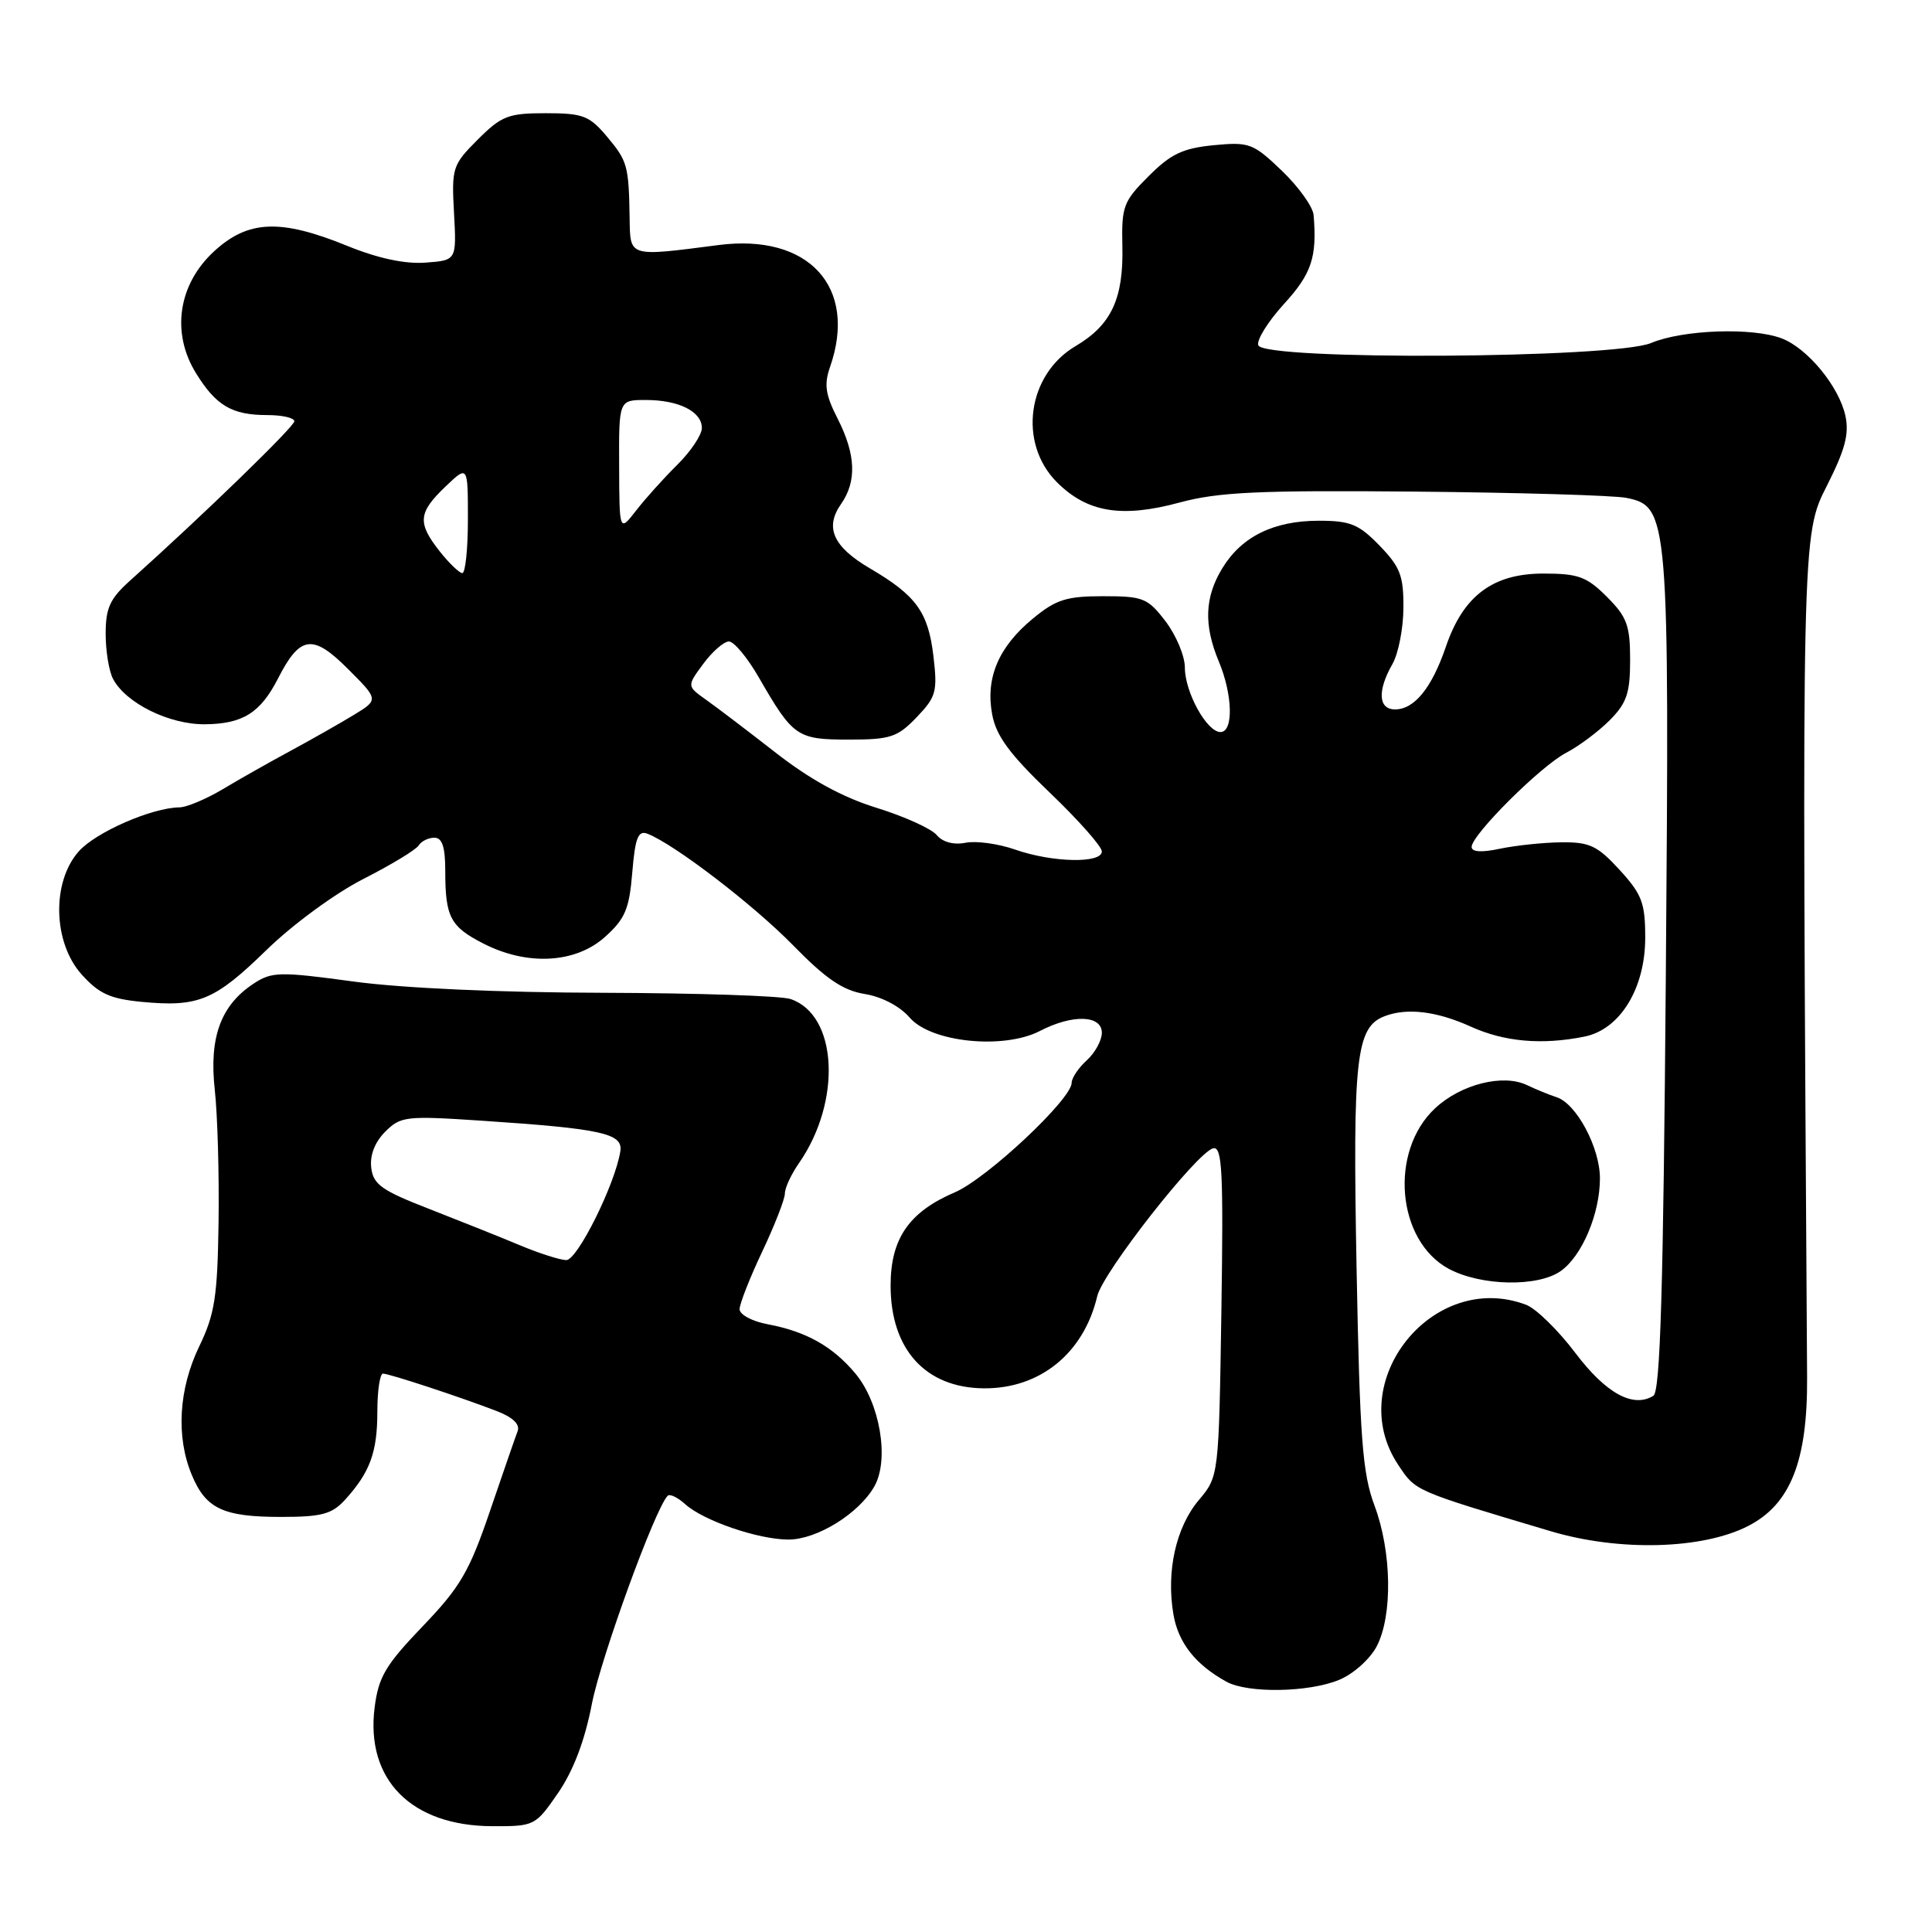 <?xml version="1.0" encoding="UTF-8" standalone="no"?>
<!DOCTYPE svg PUBLIC "-//W3C//DTD SVG 1.1//EN" "http://www.w3.org/Graphics/SVG/1.1/DTD/svg11.dtd" >
<svg xmlns="http://www.w3.org/2000/svg" xmlns:xlink="http://www.w3.org/1999/xlink" version="1.1" viewBox="0 0 256 256">
 <g >
 <path fill="currentColor"
d=" M 73.96 237.56 C 75.97 234.63 77.49 230.64 78.42 225.81 C 79.62 219.63 86.81 199.86 88.47 198.20 C 88.75 197.91 89.80 198.41 90.79 199.31 C 93.22 201.51 100.50 204.00 104.48 204.00 C 108.26 204.00 113.85 200.53 115.87 196.93 C 117.87 193.37 116.59 185.85 113.32 181.97 C 110.30 178.38 106.82 176.43 101.72 175.47 C 99.67 175.09 98.00 174.19 98.00 173.48 C 98.00 172.76 99.35 169.33 101.00 165.84 C 102.65 162.35 104.00 158.89 104.00 158.15 C 104.00 157.41 104.83 155.61 105.85 154.15 C 111.57 145.93 111.00 134.49 104.76 132.38 C 103.52 131.95 92.38 131.59 80.00 131.55 C 66.33 131.52 53.33 130.94 46.86 130.06 C 37.07 128.73 36.02 128.75 33.63 130.32 C 29.25 133.19 27.69 137.45 28.46 144.41 C 28.83 147.76 29.05 155.66 28.96 161.97 C 28.82 171.81 28.46 174.14 26.40 178.40 C 23.67 184.06 23.30 190.39 25.42 195.45 C 27.28 199.92 29.58 201.00 37.26 201.00 C 42.61 201.00 43.98 200.63 45.70 198.75 C 49.02 195.11 50.00 192.44 50.00 187.07 C 50.00 184.28 50.34 182.01 50.75 182.01 C 51.62 182.03 60.96 185.10 65.81 186.97 C 67.95 187.79 68.93 188.73 68.59 189.63 C 68.30 190.39 66.64 195.18 64.91 200.26 C 62.19 208.25 60.98 210.31 56.00 215.50 C 51.09 220.62 50.15 222.20 49.64 226.25 C 48.43 235.81 54.49 241.93 65.20 241.98 C 70.83 242.00 70.94 241.94 73.96 237.56 Z  M 177.47 222.58 C 179.36 221.79 181.56 219.81 182.43 218.13 C 184.55 214.04 184.41 205.59 182.13 199.50 C 180.53 195.23 180.18 190.63 179.75 167.90 C 179.23 140.13 179.68 136.10 183.47 134.65 C 186.44 133.51 190.37 133.99 194.86 136.02 C 199.32 138.05 204.30 138.49 209.93 137.36 C 214.66 136.42 218.00 130.98 218.00 124.25 C 218.00 119.64 217.57 118.50 214.60 115.26 C 211.66 112.05 210.63 111.57 206.85 111.61 C 204.46 111.64 200.81 112.03 198.75 112.46 C 196.32 112.98 195.00 112.90 195.00 112.22 C 195.00 110.62 204.18 101.47 207.54 99.74 C 209.19 98.88 211.77 96.96 213.27 95.46 C 215.55 93.17 216.00 91.86 216.00 87.44 C 216.00 82.87 215.58 81.74 212.92 79.08 C 210.25 76.41 209.14 76.00 204.50 76.00 C 197.81 76.00 193.89 78.94 191.59 85.68 C 189.73 91.14 187.42 94.00 184.85 94.00 C 182.63 94.00 182.49 91.52 184.50 88.00 C 185.29 86.62 185.95 83.27 185.96 80.55 C 185.99 76.31 185.54 75.12 182.80 72.30 C 180.05 69.46 178.93 69.00 174.75 69.00 C 168.78 69.00 164.52 71.09 161.96 75.30 C 159.62 79.14 159.48 82.82 161.50 87.65 C 163.35 92.08 163.46 97.00 161.72 97.00 C 159.91 97.00 157.00 91.72 157.00 88.44 C 157.00 86.93 155.85 84.18 154.45 82.34 C 152.08 79.24 151.49 79.00 146.18 79.00 C 141.31 79.00 139.92 79.44 136.87 81.96 C 132.31 85.71 130.56 89.84 131.47 94.68 C 132.00 97.52 133.79 99.94 139.08 105.01 C 142.89 108.65 146.00 112.17 146.00 112.82 C 146.00 114.44 139.44 114.30 134.50 112.57 C 132.30 111.80 129.35 111.39 127.94 111.67 C 126.36 111.98 124.91 111.59 124.12 110.65 C 123.43 109.81 119.85 108.19 116.18 107.05 C 111.64 105.65 107.35 103.30 102.79 99.74 C 99.09 96.86 94.93 93.69 93.54 92.71 C 91.01 90.91 91.01 90.91 93.19 87.96 C 94.39 86.33 95.92 85.00 96.59 85.00 C 97.26 85.00 99.04 87.14 100.54 89.75 C 105.09 97.64 105.60 98.00 112.47 98.00 C 117.98 98.00 118.92 97.69 121.46 95.04 C 124.05 92.34 124.24 91.65 123.68 86.91 C 122.99 81.10 121.40 78.91 115.30 75.33 C 110.40 72.46 109.25 69.91 111.44 66.79 C 113.55 63.78 113.40 60.21 110.99 55.47 C 109.37 52.30 109.17 50.95 109.99 48.61 C 113.67 38.03 107.16 30.92 95.21 32.47 C 83.27 34.02 83.51 34.09 83.43 29.00 C 83.32 21.92 83.15 21.34 80.41 18.08 C 78.10 15.33 77.24 15.00 72.31 15.00 C 67.35 15.00 66.45 15.35 63.31 18.49 C 59.95 21.85 59.83 22.23 60.16 28.24 C 60.50 34.50 60.50 34.50 56.36 34.80 C 53.64 35.00 50.05 34.23 45.94 32.55 C 37.16 28.98 32.88 29.16 28.39 33.28 C 23.61 37.66 22.65 44.08 25.97 49.45 C 28.64 53.77 30.74 55.00 35.43 55.00 C 37.40 55.00 39.00 55.37 39.00 55.82 C 39.00 56.53 26.91 68.26 17.25 76.92 C 14.57 79.32 14.00 80.56 14.00 83.98 C 14.00 86.26 14.44 88.96 14.99 89.98 C 16.70 93.18 22.41 96.00 27.12 95.97 C 32.16 95.93 34.50 94.47 36.84 89.90 C 39.75 84.20 41.43 83.96 46.09 88.62 C 50.19 92.72 50.19 92.72 46.85 94.75 C 45.01 95.87 41.25 98.00 38.50 99.49 C 35.75 100.97 31.70 103.26 29.50 104.58 C 27.30 105.89 24.73 106.97 23.78 106.98 C 20.13 107.02 12.66 110.28 10.42 112.83 C 6.83 116.90 7.02 124.88 10.81 129.11 C 13.09 131.66 14.59 132.35 18.76 132.75 C 26.29 133.47 28.44 132.58 35.30 125.89 C 38.79 122.49 44.42 118.36 48.18 116.45 C 51.85 114.58 55.14 112.59 55.48 112.02 C 55.83 111.46 56.77 111.00 57.56 111.00 C 58.60 111.00 59.00 112.24 59.00 115.42 C 59.00 121.52 59.67 122.79 64.08 125.04 C 69.88 128.00 76.24 127.65 80.14 124.17 C 82.83 121.76 83.38 120.47 83.78 115.61 C 84.16 111.01 84.56 110.00 85.78 110.47 C 89.32 111.83 99.88 119.92 105.13 125.30 C 109.44 129.71 111.69 131.24 114.58 131.71 C 116.84 132.07 119.25 133.34 120.54 134.84 C 123.36 138.12 132.97 139.10 137.79 136.61 C 142.11 134.37 146.00 134.49 146.00 136.85 C 146.00 137.86 145.10 139.50 144.00 140.50 C 142.90 141.50 142.00 142.84 142.00 143.48 C 142.00 145.64 130.77 156.17 126.52 157.99 C 120.43 160.60 118.00 164.14 118.01 170.38 C 118.02 178.81 122.64 183.89 130.35 183.96 C 137.80 184.03 143.61 179.31 145.39 171.75 C 146.13 168.59 158.61 152.67 160.75 152.16 C 161.95 151.87 162.12 155.16 161.84 173.72 C 161.50 195.62 161.50 195.62 158.84 198.78 C 155.82 202.37 154.52 208.20 155.48 213.89 C 156.12 217.67 158.39 220.56 162.50 222.83 C 165.33 224.40 173.44 224.26 177.47 222.58 Z  M 231.66 202.19 C 237.25 199.32 239.52 193.58 239.45 182.50 C 238.74 70.82 238.73 70.94 242.07 64.37 C 244.49 59.58 245.05 57.49 244.52 55.07 C 243.66 51.19 239.51 46.15 236.09 44.84 C 232.22 43.36 223.00 43.68 218.78 45.45 C 213.85 47.51 167.44 47.78 166.73 45.75 C 166.48 45.06 168.02 42.60 170.14 40.27 C 173.80 36.27 174.53 34.07 174.06 28.50 C 173.97 27.40 172.08 24.76 169.86 22.63 C 166.05 18.98 165.54 18.79 160.82 19.24 C 156.74 19.64 155.14 20.39 152.20 23.34 C 148.84 26.69 148.60 27.35 148.72 32.66 C 148.88 39.58 147.25 43.07 142.52 45.86 C 136.12 49.63 134.87 58.71 140.04 63.89 C 144.06 67.91 148.63 68.67 156.33 66.58 C 161.45 65.20 166.77 64.95 187.50 65.14 C 201.25 65.27 213.85 65.64 215.50 65.97 C 221.11 67.10 221.21 68.37 220.73 129.35 C 220.40 170.84 220.00 184.38 219.08 184.95 C 216.39 186.61 212.79 184.63 208.74 179.27 C 206.47 176.26 203.54 173.40 202.24 172.90 C 189.88 168.20 177.94 183.12 185.27 194.10 C 187.61 197.62 187.27 197.47 205.50 202.90 C 214.57 205.60 225.61 205.31 231.66 202.19 Z  M 206.79 168.43 C 209.62 166.45 212.00 160.83 212.00 156.13 C 211.99 152.04 208.88 146.22 206.24 145.38 C 205.28 145.07 203.52 144.35 202.33 143.78 C 199.14 142.26 193.57 143.67 190.16 146.85 C 184.04 152.56 185.06 164.42 191.98 168.13 C 196.24 170.41 203.75 170.56 206.79 168.43 Z  M 69.00 165.05 C 66.53 164.01 61.12 161.85 57.00 160.24 C 50.57 157.75 49.46 156.96 49.19 154.73 C 48.99 153.08 49.67 151.33 51.04 149.96 C 53.09 147.91 53.78 147.83 63.85 148.50 C 79.74 149.56 82.56 150.18 82.20 152.54 C 81.52 156.90 76.50 167.00 75.03 166.97 C 74.19 166.95 71.47 166.08 69.00 165.05 Z  M 58.25 73.04 C 55.29 69.28 55.41 67.94 59.00 64.50 C 62.00 61.63 62.00 61.63 62.00 68.81 C 62.00 72.77 61.66 75.98 61.25 75.94 C 60.84 75.91 59.49 74.61 58.25 73.04 Z  M 82.04 61.75 C 82.00 53.00 82.00 53.00 85.57 53.00 C 89.94 53.00 93.00 54.53 93.00 56.71 C 93.00 57.62 91.54 59.81 89.75 61.58 C 87.96 63.35 85.50 66.08 84.29 67.65 C 82.07 70.50 82.07 70.50 82.04 61.75 Z "/>
</g>
</svg>